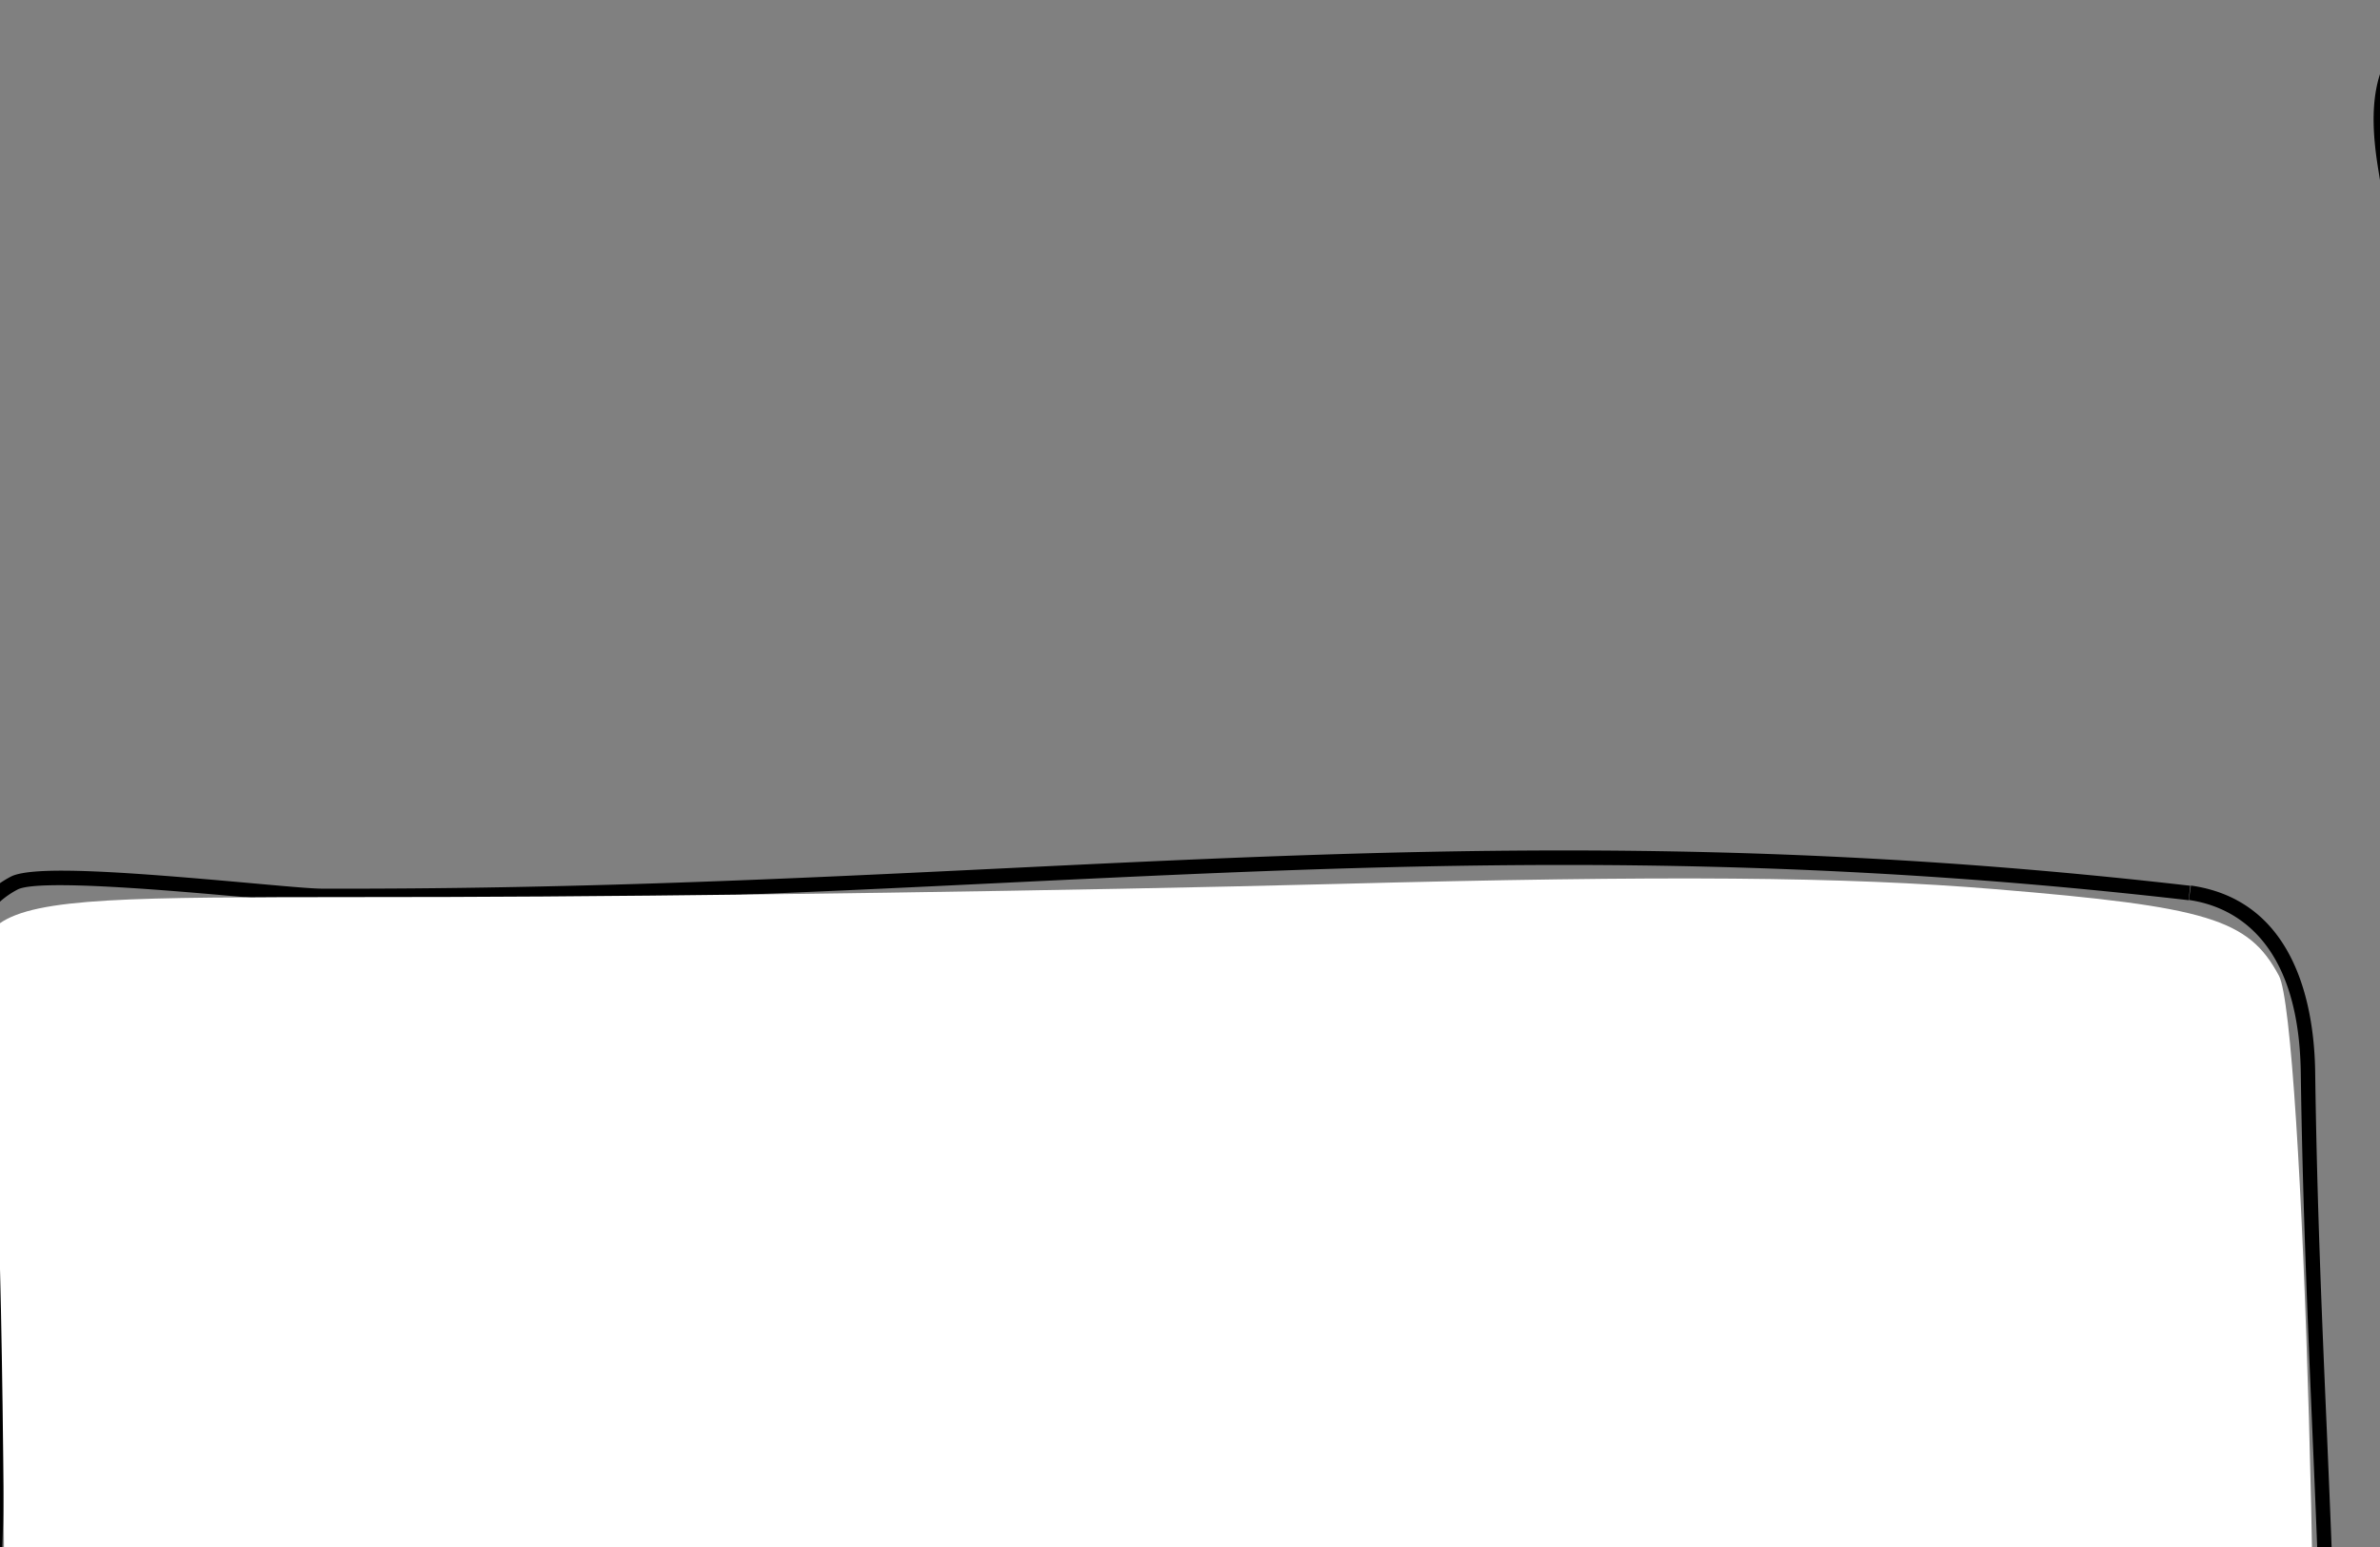<svg width="100%" class="svg-motion" viewBox="0 0 217.859 141.621" preserveAspectRatio="xMidYMid meet" xmlns="http://www.w3.org/2000/svg" xmlns:xlink="http://www.w3.org/1999/xlink" xml:space="preserve">
<rect x="0" y="0" width="217.859" height="141.621" fill="#808080" stroke="none"/>
<style type="text/css">@-webkit-keyframes k06811abf{0%{-webkit-transform:translate(0,0);transform:translate(0,0);}100%{-webkit-transform:translate(-200%,0);transform:translate(-200%,0);}}@keyframes k06811abf{0%{-webkit-transform:translate(0,0);transform:translate(0,0);}100%{-webkit-transform:translate(-200%,0);transform:translate(-200%,0);}}.r6e371b3b{-webkit-animation:k06811abf 500ms steps(2) infinite;animation:k06811abf 500ms steps(2) infinite;}@keyframes k0a24d8c6{0%{visibility:visible;}50%{visibility:hidden;}100%{visibility:hidden;}}@media screen and (min-width:0\0){.f23d47279{animation:k0a24d8c6 500ms steps(2) infinite;visibility:hidden;}}</style>

<g class="r6e371b3b">
  <g transform="translate(3.93 -77.69)" class="f23d47279" style="transform:translate(0px,0);animation-delay:0ms;visibility:visible;">
    <path id="path7052" stroke-width=".265" d="M10.447 219.152c-4.776 0-9.498-2.217-11.075-5.392-.561-1.13-.498-2.28-.437-3.395a11.718 11.718 0 0 0 .019-1.518c-1.712-21.254-1.072-38.868-.453-55.902.715-19.618 1.39-38.15-1.982-58.7-.357-2.185-.703-5.027-.185-7.641.577-2.89 2.138-5.027 4.638-6.35 2.064-1.093 11.047-.392 21.696.56 3.114.279 5.803.53 6.816.53 22.979.06 42.95-.91 62.262-1.852 34.327-1.67 66.751-3.244 108.743 1.587l-.15 1.323c-41.873-4.823-74.248-3.249-108.52-1.587-19.327.939-39.314 1.91-62.327 1.852-1.072 0-3.657-.233-6.932-.53-6.665-.597-19.074-1.706-20.958-.708-4.73 2.505-4.559 7.781-3.768 12.61C1.226 114.72.552 133.316-.166 153c-.618 16.997-1.256 34.57.448 55.748a12.1 12.1 0 0 1-.016 1.698c-.053.985-.103 1.913.302 2.734 1.526 3.074 6.836 5.156 11.599 4.55 35.906-4.577 67.342-3.826 100.624-3.03 23.762.57 48.334 1.157 76.602-.073 1.41-.061 2.855-.085 4.381-.111 7.303-.122 15.579-.265 17.727-5.054.37-.897.127-8.522 0-12.62-.095-3.06-.148-4.819-.1-5.361 1.947-21.23 1.17-39.47.264-60.59-.439-10.29-.891-20.928-1.058-32.7-.172-12.514-6.49-15.276-10.242-15.808l.185-1.323c9.716 1.38 11.3 11.308 11.377 17.102.16 11.753.611 22.382 1.059 32.66.902 21.167 1.68 39.453-.265 60.77-.042.49.03 2.778.106 5.2.264 8.201.312 12.26-.111 13.202-2.49 5.556-10.848 5.702-18.91 5.837-1.521.026-2.955.05-4.347.11-28.31 1.231-52.917.644-76.692.075-33.23-.794-64.617-1.545-100.425 3.019a14.817 14.817 0 0 1-1.895.116z"/>
    <path id="path12710" fill="#fff" stroke-width="4.756" d="M29.143 517.8l-13.094-11.263.318-195.002c.191-117.037-1.778-210.758-4.926-234.41-8.58-64.48-20.22-60.022 157.865-60.464 82.157-.203 220.009-2.218 306.338-4.476 115.134-3.011 175.975-2.537 228.309 1.778 73.69 6.077 87.59 10.316 98.078 29.912 8.422 15.736 15.663 268.313 10.672 372.265l-4.108 85.568-14.27 7.183c-12.331 6.207-53.022 7.027-299.655 6.035-255.571-1.028-342.73 1.243-426.777 11.12-22.568 2.653-27.233 1.66-38.75-8.246z" transform="matrix(.265 0 0 .265 -3.93 77.69)"/>
  </g>
  <g class="f23d47279" style="transform:translate(217px,0);animation-delay:250ms;">
    <path id="path7060" stroke-width=".265" d="M45.919 141.621c-9.877 0-19.74-.336-29.53-1.177-4.572-.392-10.872-1.368-12.811-5.279-.829-1.664-.609-3.46-.418-5.045A405.916 405.916 0 0 0 .723 15.65C.366 13.465.019 10.623.54 8.012c.574-2.892 2.135-5.027 4.636-6.35C8.11.109 11.708-.008 15.759 0 81.513.167 141.113.47 204.634 2.53l-.031.947.143-1.003c9.718 1.379 11.3 11.306 11.377 17.1l1.455 106.937c.018 1.534.042 3.273-.683 4.895-2.296 5.125-9.932 7.07-23.341 5.945-29.268-2.455-59.235-.408-88.212 1.587-19.524 1.315-39.497 2.683-59.423 2.683zM15.352 1.318c-3.705 0-6.988.148-9.557 1.508-4.728 2.506-4.556 7.781-3.765 12.61A407.27 407.27 0 0 1 4.46 130.28c-.177 1.468-.36 2.987.291 4.299 1.233 2.487 5.072 3.969 11.737 4.548 29.443 2.53 59.598.466 88.76-1.526 29.027-1.985 59.044-4.038 88.413-1.572 12.602 1.058 20.013-.683 22.024-5.167.606-1.355.585-2.871.566-4.337l-1.447-106.937c-.17-12.477-6.453-15.26-10.208-15.806v.066c-63.5-2.06-123.092-2.362-188.835-2.529z"/>
    <path id="path12712" fill="#fff" stroke-width="4.756" d="M65.034 523.587c-43.633-5.444-48.562-12.115-42.45-57.456 2.644-19.62 4.842-91.324 4.884-159.34.063-99.246-1.883-138.076-9.85-196.624-10.956-80.51-9.42-93.596 11.606-98.873 18.209-4.57 728.79 1.727 745.753 6.608 7.671 2.208 18.373 9.94 23.783 17.184 9.472 12.683 9.969 21.189 13.47 230.43 2.302 137.554 1.951 221.083-.956 227.677-2.574 5.838-11.511 12.324-20.34 14.762-8.662 2.392-68.163 3.38-132.225 2.195-80.55-1.49-151.684.288-230.63 5.764-132.09 9.16-319.386 13.12-363.045 7.673z" transform="scale(.265)"/>
  </g>
</g>
</svg>